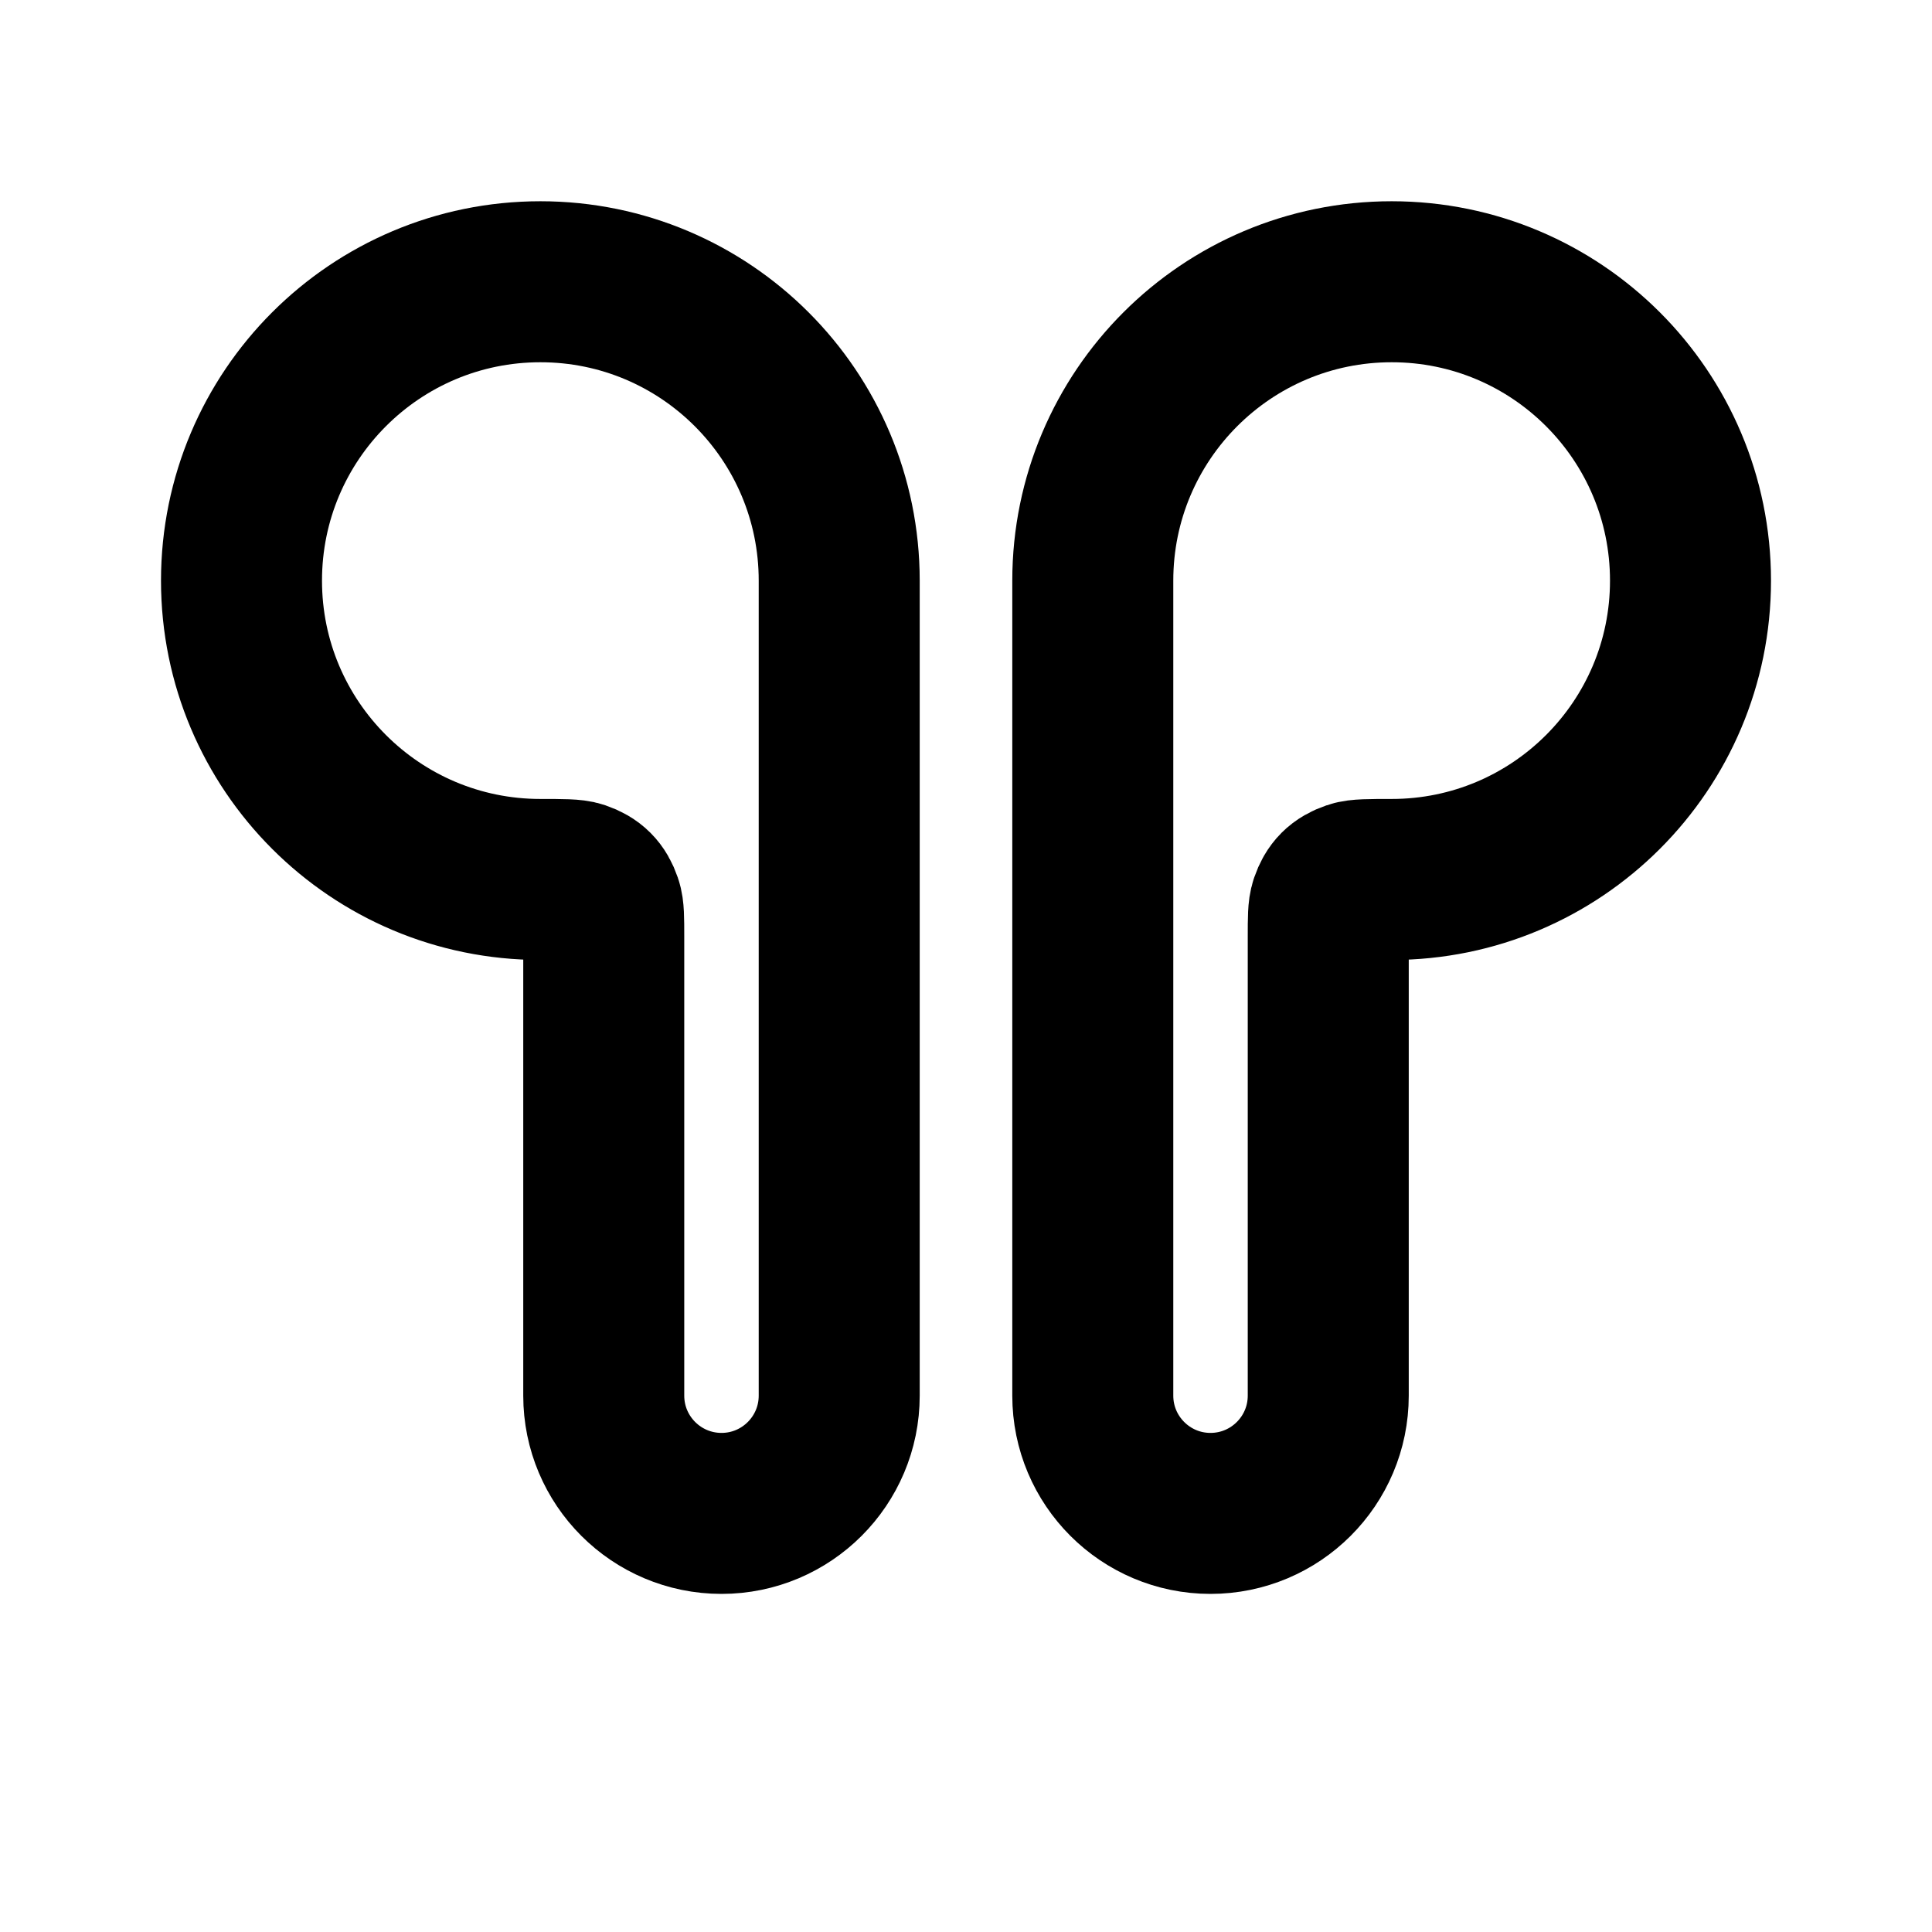 <svg width="24" height="24" viewBox="0 0 24 24" fill="none" xmlns="http://www.w3.org/2000/svg">
<path d="M3 7.213C3 9.263 4.662 10.925 6.713 10.925C6.988 10.925 7.125 10.925 7.197 10.95C7.346 11.001 7.424 11.079 7.475 11.228C7.5 11.3 7.5 11.411 7.5 11.635V17.337C7.5 18.145 8.155 18.8 8.963 18.8C9.77 18.8 10.425 18.145 10.425 17.337V7.213C10.425 5.162 8.763 3.5 6.713 3.5C4.662 3.5 3 5.162 3 7.213Z" stroke="black" stroke-width="2" stroke-linecap="round" stroke-linejoin="round"/>
<path d="M21 7.213C21 9.263 19.338 10.925 17.288 10.925C17.012 10.925 16.875 10.925 16.803 10.95C16.654 11.001 16.576 11.079 16.525 11.228C16.5 11.3 16.5 11.411 16.5 11.635V17.337C16.5 18.145 15.845 18.8 15.037 18.8C14.23 18.8 13.575 18.145 13.575 17.337V7.213C13.575 5.162 15.237 3.5 17.288 3.5C19.338 3.5 21 5.162 21 7.213Z" stroke="black" stroke-width="2" stroke-linecap="round" stroke-linejoin="round"/>
</svg>
